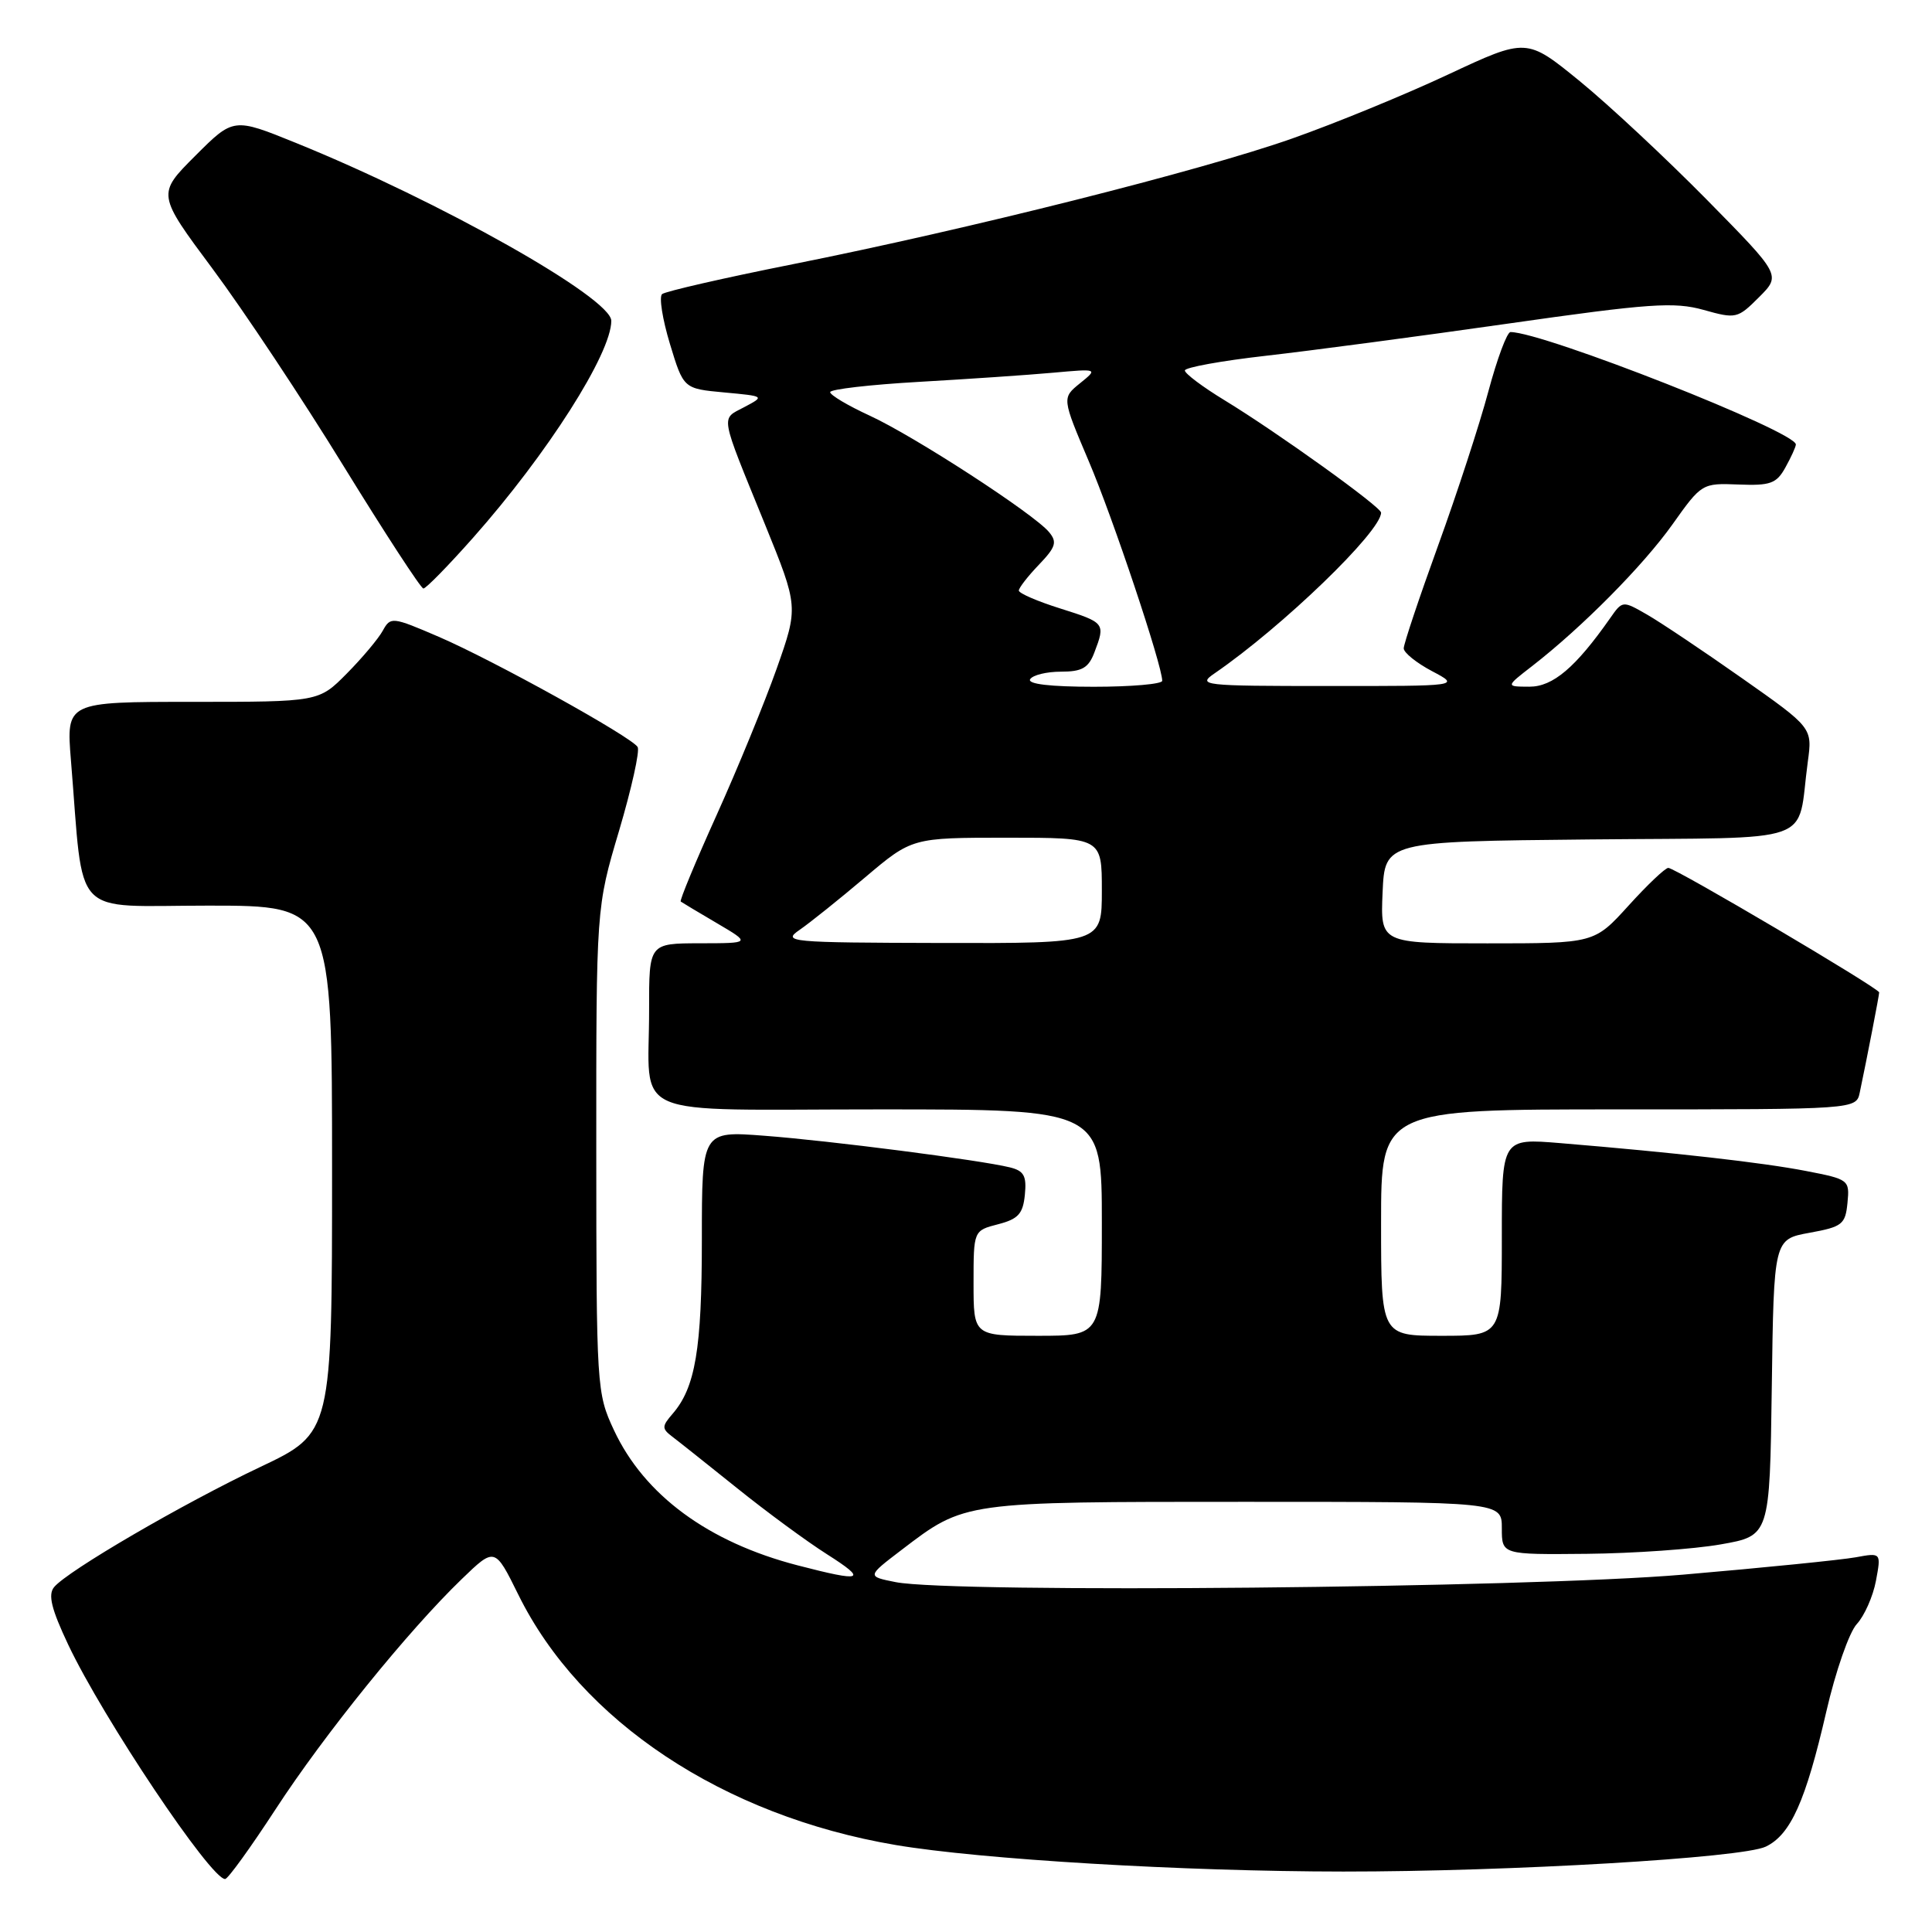 <?xml version="1.0" encoding="UTF-8" standalone="no"?>
<!DOCTYPE svg PUBLIC "-//W3C//DTD SVG 1.1//EN" "http://www.w3.org/Graphics/SVG/1.1/DTD/svg11.dtd" >
<svg xmlns="http://www.w3.org/2000/svg" xmlns:xlink="http://www.w3.org/1999/xlink" version="1.1" viewBox="0 0 256 256">
 <g >
 <path fill="currentColor"
d=" M 36.50 239.76 C 42.97 229.82 54.08 216.09 61.17 209.25 C 65.57 205.00 65.57 205.00 68.68 211.30 C 76.94 228.06 95.83 240.60 118.66 244.47 C 129.94 246.38 156.81 247.98 178.00 247.99 C 200.08 248.00 230.84 246.19 233.97 244.69 C 237.27 243.11 239.26 238.66 241.99 226.82 C 243.21 221.50 245.03 216.27 246.04 215.19 C 247.04 214.11 248.18 211.54 248.57 209.48 C 249.27 205.73 249.27 205.73 245.89 206.35 C 244.02 206.69 233.72 207.73 223.00 208.65 C 202.35 210.42 126.29 211.14 118.68 209.64 C 114.86 208.88 114.86 208.88 119.45 205.38 C 127.88 198.95 127.51 199.00 164.97 199.00 C 199.00 199.00 199.00 199.00 199.00 202.50 C 199.00 206.00 199.00 206.00 210.25 205.89 C 216.44 205.83 224.43 205.27 228.00 204.64 C 234.50 203.50 234.50 203.50 234.77 183.85 C 235.04 164.21 235.04 164.21 239.77 163.35 C 244.11 162.56 244.52 162.24 244.80 159.39 C 245.10 156.34 244.99 156.26 239.30 155.16 C 233.59 154.05 221.96 152.73 206.75 151.47 C 199.00 150.83 199.00 150.83 199.00 163.91 C 199.00 177.00 199.00 177.00 191.00 177.00 C 183.00 177.00 183.00 177.00 183.00 162.00 C 183.00 147.00 183.00 147.00 214.48 147.00 C 245.96 147.00 245.96 147.00 246.43 144.75 C 247.39 140.19 249.00 131.89 249.00 131.50 C 249.00 130.95 221.98 115.00 221.06 115.00 C 220.65 115.00 218.28 117.25 215.79 120.00 C 211.25 125.00 211.25 125.00 197.08 125.00 C 182.91 125.00 182.91 125.00 183.20 118.25 C 183.50 111.50 183.50 111.50 210.67 111.23 C 241.35 110.93 238.02 112.12 239.54 100.96 C 240.16 96.43 240.16 96.43 230.83 89.87 C 225.70 86.26 220.04 82.47 218.25 81.44 C 214.99 79.57 214.99 79.57 213.34 81.93 C 208.77 88.45 205.76 91.00 202.65 90.99 C 199.50 90.98 199.50 90.98 203.00 88.27 C 209.60 83.15 217.70 74.98 221.60 69.50 C 225.47 64.05 225.54 64.01 230.36 64.20 C 234.58 64.37 235.40 64.07 236.57 61.95 C 237.32 60.60 237.95 59.23 237.96 58.90 C 238.06 57.22 204.50 44.00 200.15 44.00 C 199.69 44.00 198.38 47.53 197.22 51.85 C 196.07 56.17 193.07 65.36 190.56 72.28 C 188.05 79.20 186.00 85.33 186.00 85.91 C 186.00 86.48 187.69 87.84 189.75 88.93 C 193.50 90.91 193.50 90.91 176.00 90.90 C 159.23 90.90 158.60 90.82 160.97 89.20 C 169.93 83.04 183.00 70.43 183.00 67.93 C 183.00 67.17 169.26 57.30 162.25 53.03 C 159.36 51.27 157.00 49.50 157.00 49.09 C 157.00 48.69 161.84 47.81 167.75 47.14 C 173.66 46.47 188.13 44.55 199.89 42.87 C 218.59 40.20 221.84 39.98 225.72 41.06 C 230.03 42.27 230.24 42.22 233.08 39.38 C 236.00 36.46 236.00 36.46 226.18 26.48 C 220.77 20.99 213.19 13.91 209.32 10.75 C 202.28 5.01 202.28 5.01 191.89 9.87 C 186.18 12.55 176.88 16.36 171.23 18.35 C 159.17 22.61 128.32 30.37 105.00 35.02 C 95.92 36.83 88.16 38.61 87.73 38.97 C 87.31 39.34 87.78 42.30 88.77 45.57 C 90.57 51.50 90.57 51.50 95.96 52.00 C 101.35 52.50 101.35 52.50 98.61 53.95 C 95.48 55.61 95.30 54.60 101.35 69.45 C 105.80 80.41 105.80 80.41 102.92 88.58 C 101.33 93.07 97.75 101.81 94.96 107.99 C 92.17 114.17 90.03 119.33 90.20 119.46 C 90.36 119.58 92.53 120.88 95.00 122.33 C 99.50 124.98 99.50 124.98 92.75 124.99 C 86.00 125.00 86.00 125.00 86.01 133.75 C 86.04 148.52 82.53 147.00 116.62 147.00 C 146.00 147.00 146.00 147.00 146.00 162.00 C 146.00 177.00 146.00 177.00 137.50 177.00 C 129.00 177.00 129.00 177.00 129.00 170.03 C 129.00 163.06 129.00 163.06 132.25 162.22 C 134.92 161.53 135.55 160.84 135.80 158.31 C 136.05 155.81 135.68 155.14 133.80 154.68 C 129.85 153.71 109.89 151.14 101.25 150.49 C 93.00 149.86 93.00 149.86 93.00 164.28 C 93.00 178.76 92.14 183.85 89.12 187.34 C 87.69 188.99 87.69 189.30 89.05 190.34 C 89.90 190.98 93.77 194.06 97.67 197.19 C 101.56 200.32 106.92 204.26 109.57 205.94 C 115.03 209.41 114.36 209.67 105.70 207.42 C 93.85 204.35 85.37 198.11 81.35 189.50 C 79.06 184.59 79.02 183.92 79.01 152.38 C 79.00 120.26 79.00 120.26 82.03 110.08 C 83.69 104.47 84.80 99.48 84.49 98.98 C 83.64 97.62 65.40 87.51 58.14 84.38 C 51.96 81.72 51.75 81.70 50.72 83.57 C 50.14 84.63 47.99 87.19 45.95 89.25 C 42.24 93.00 42.24 93.00 25.50 93.00 C 8.77 93.00 8.77 93.00 9.40 100.75 C 11.16 122.10 9.18 120.00 27.60 120.00 C 44.00 120.00 44.00 120.00 44.00 154.94 C 44.00 189.87 44.00 189.87 34.47 194.39 C 24.23 199.24 8.96 208.14 7.17 210.30 C 6.34 211.30 6.80 213.19 9.04 217.93 C 13.66 227.69 27.95 249.03 29.83 248.98 C 30.20 248.98 33.20 244.82 36.50 239.76 Z  M 62.69 71.25 C 72.52 60.16 81.00 46.85 81.00 42.51 C 81.00 39.48 58.31 26.68 39.22 18.94 C 30.94 15.58 30.94 15.58 25.87 20.65 C 20.80 25.72 20.80 25.72 28.19 35.65 C 32.26 41.12 40.07 52.87 45.54 61.78 C 51.02 70.68 55.77 77.97 56.10 77.98 C 56.44 77.99 59.40 74.96 62.69 71.25 Z  M 105.97 123.20 C 107.33 122.26 111.23 119.14 114.64 116.25 C 120.85 111.00 120.85 111.00 133.43 111.00 C 146.00 111.00 146.00 111.00 146.00 118.00 C 146.00 125.00 146.00 125.00 124.75 124.95 C 104.45 124.90 103.61 124.82 105.97 123.20 Z  M 136.50 90.00 C 136.84 89.45 138.68 89.00 140.58 89.00 C 143.38 89.00 144.24 88.51 145.02 86.43 C 146.49 82.58 146.42 82.50 140.50 80.63 C 137.47 79.68 135.00 78.61 135.00 78.25 C 135.00 77.90 136.19 76.36 137.65 74.84 C 139.90 72.49 140.11 71.83 139.00 70.50 C 137.00 68.09 121.16 57.80 115.25 55.08 C 112.36 53.75 110.00 52.35 110.00 51.96 C 110.00 51.58 115.29 50.97 121.75 50.60 C 128.21 50.23 136.20 49.69 139.50 49.39 C 145.50 48.85 145.50 48.85 143.10 50.79 C 140.71 52.73 140.71 52.73 144.27 61.12 C 147.46 68.60 154.00 88.17 154.00 90.21 C 154.00 90.64 149.92 91.00 144.94 91.00 C 139.16 91.00 136.11 90.64 136.50 90.00 Z "/>
</g>
</svg>